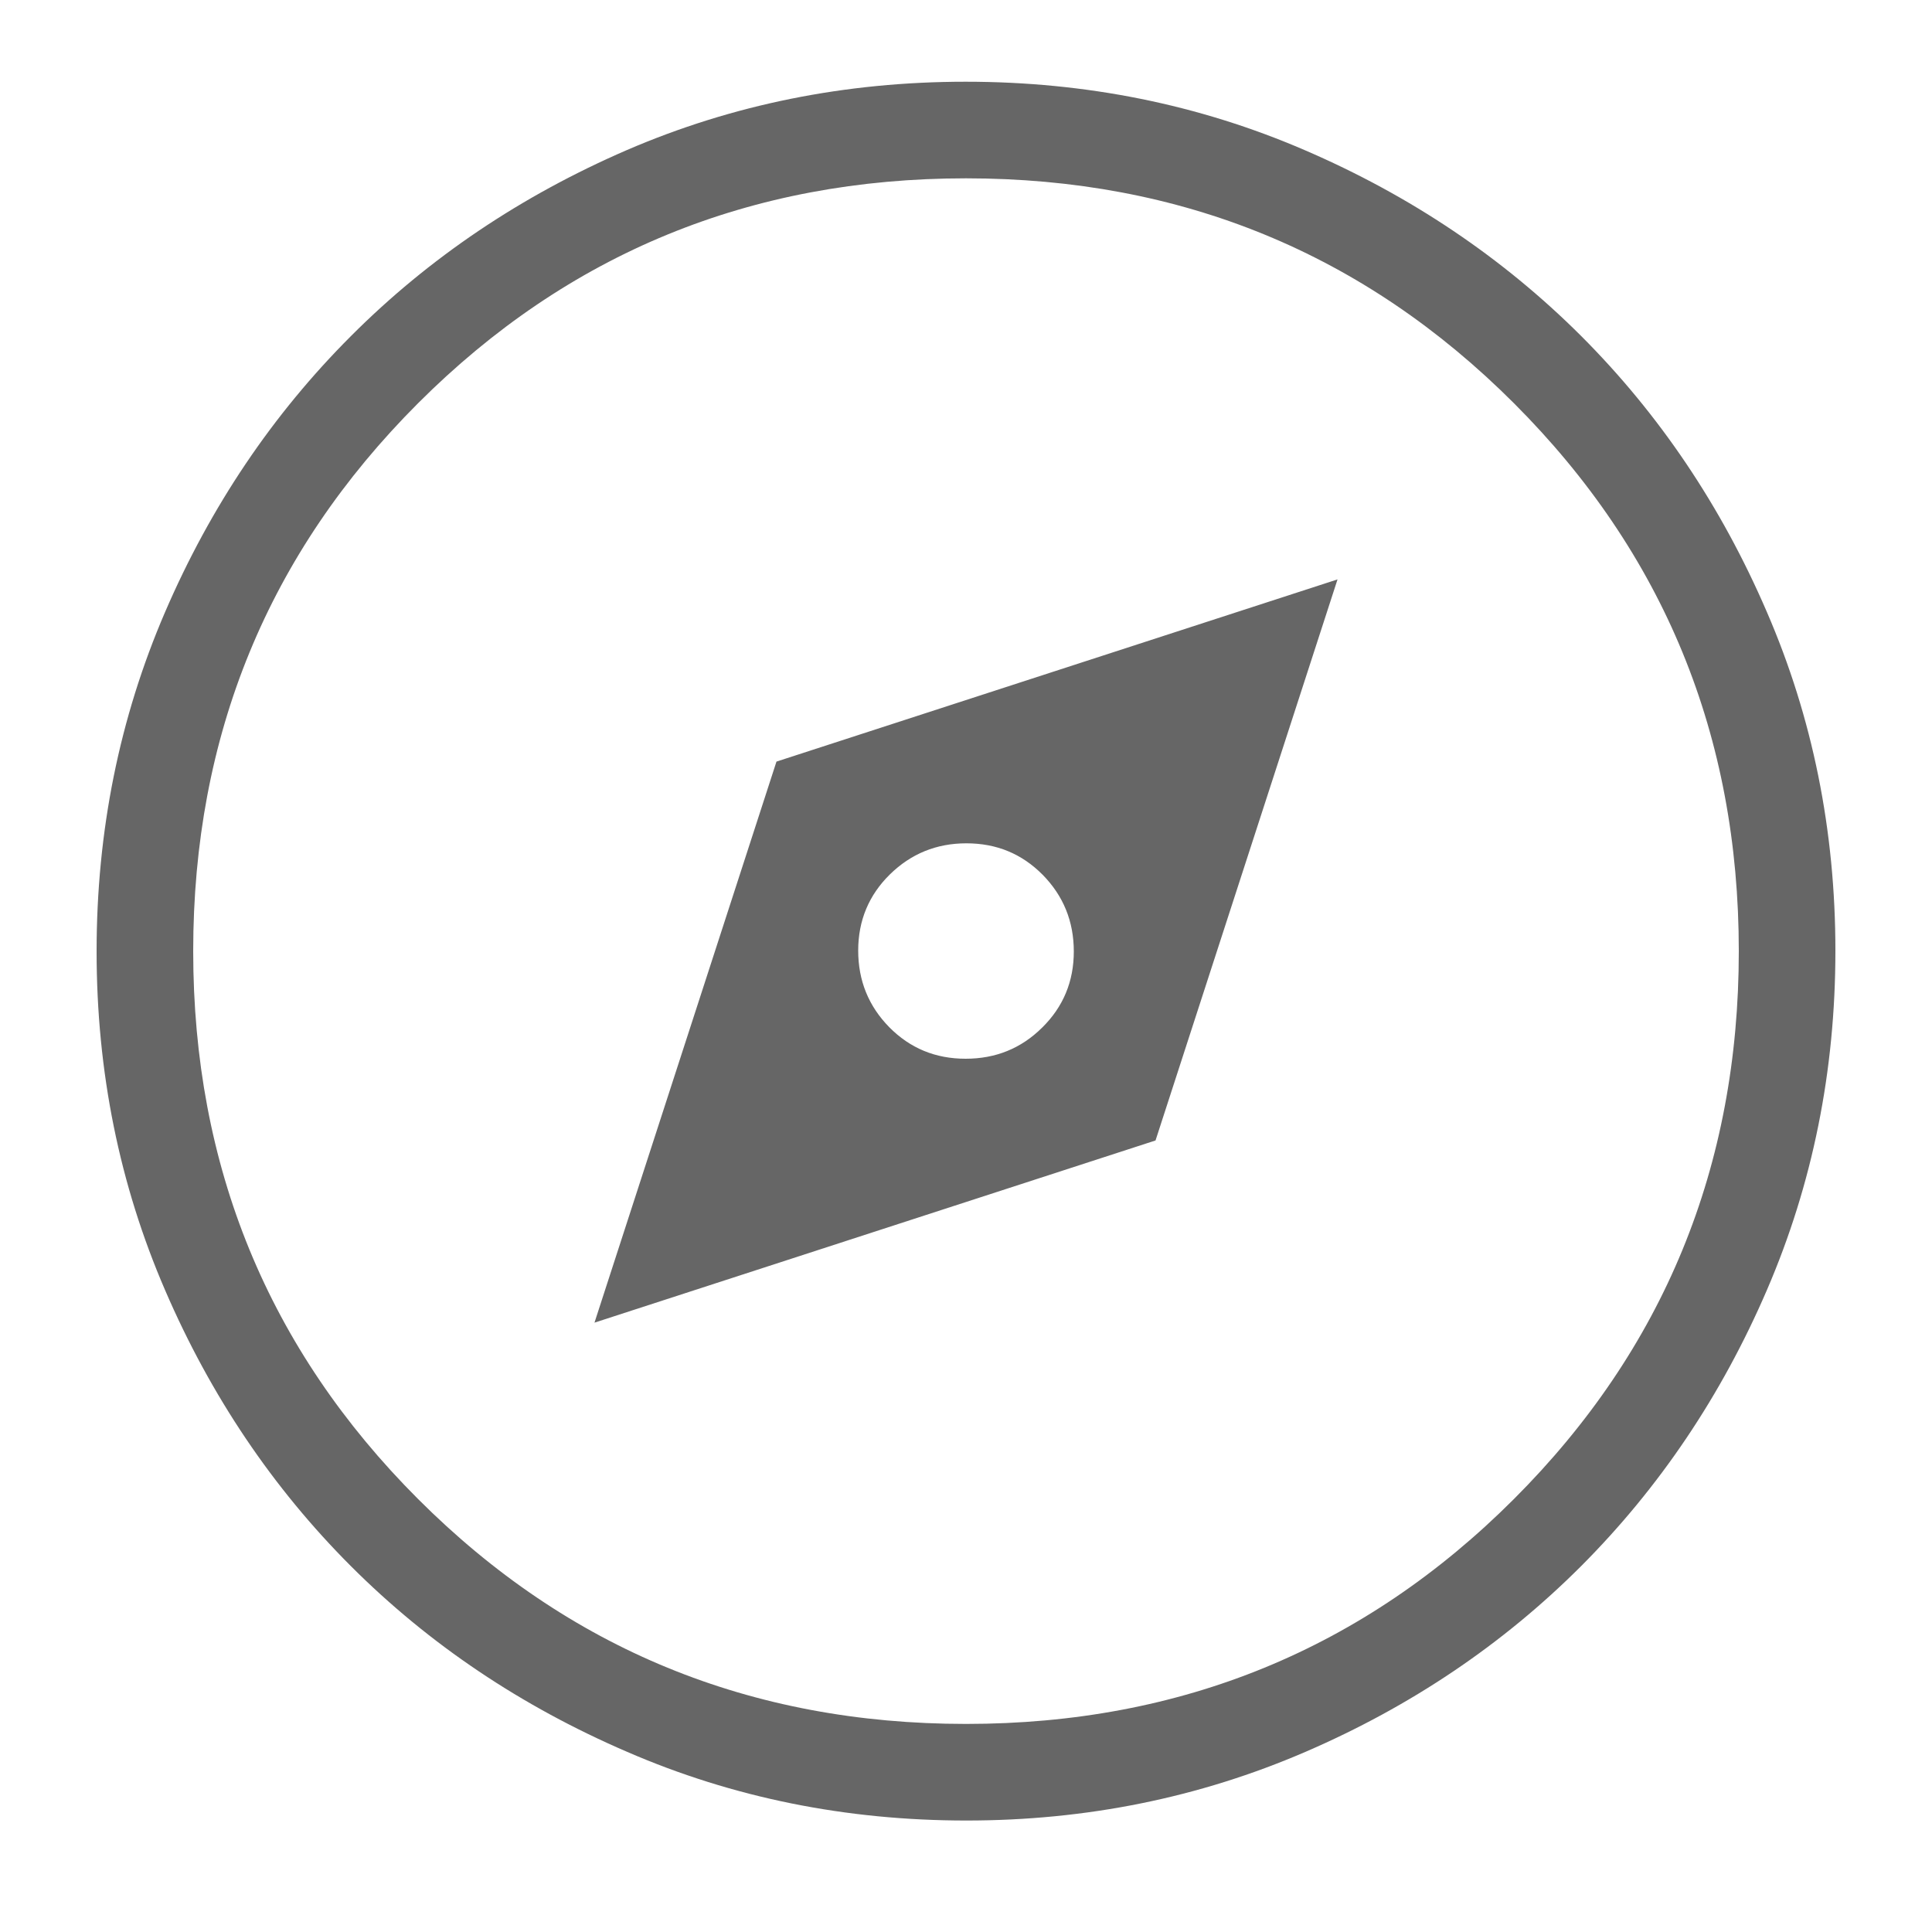 <svg width="10" height="10" viewBox="0 0 10 10" fill="none" xmlns="http://www.w3.org/2000/svg">
<path d="M3.077 6.846L5.981 5.903L6.923 2.999L4.019 3.942L3.077 6.846ZM4.998 5.48C4.842 5.48 4.711 5.426 4.603 5.317C4.496 5.208 4.442 5.076 4.442 4.92C4.442 4.765 4.497 4.633 4.606 4.526C4.715 4.419 4.847 4.365 5.002 4.365C5.158 4.365 5.289 4.419 5.397 4.528C5.504 4.637 5.558 4.769 5.558 4.925C5.558 5.08 5.503 5.212 5.394 5.319C5.285 5.427 5.153 5.48 4.998 5.48ZM5.002 9.423C4.379 9.423 3.794 9.305 3.247 9.068C2.699 8.832 2.222 8.512 1.817 8.107C1.412 7.702 1.091 7.226 0.855 6.679C0.618 6.131 0.5 5.547 0.5 4.924C0.5 4.302 0.618 3.717 0.854 3.169C1.09 2.621 1.411 2.145 1.816 1.74C2.221 1.334 2.697 1.014 3.244 0.777C3.791 0.541 4.376 0.423 4.998 0.423C5.621 0.423 6.206 0.541 6.753 0.777C7.301 1.013 7.778 1.334 8.183 1.738C8.588 2.143 8.909 2.619 9.145 3.167C9.382 3.714 9.5 4.299 9.5 4.921C9.5 5.543 9.382 6.128 9.146 6.676C8.91 7.224 8.589 7.7 8.184 8.106C7.779 8.511 7.303 8.832 6.756 9.068C6.209 9.304 5.624 9.423 5.002 9.423ZM5 8.923C6.115 8.923 7.06 8.535 7.836 7.759C8.612 6.983 9 6.037 9 4.923C9 3.808 8.612 2.863 7.836 2.087C7.06 1.311 6.115 0.923 5 0.923C3.885 0.923 2.94 1.311 2.164 2.087C1.388 2.863 1 3.808 1 4.923C1 6.037 1.388 6.983 2.164 7.759C2.94 8.535 3.885 8.923 5 8.923Z" fill="#666666"/>
</svg>
